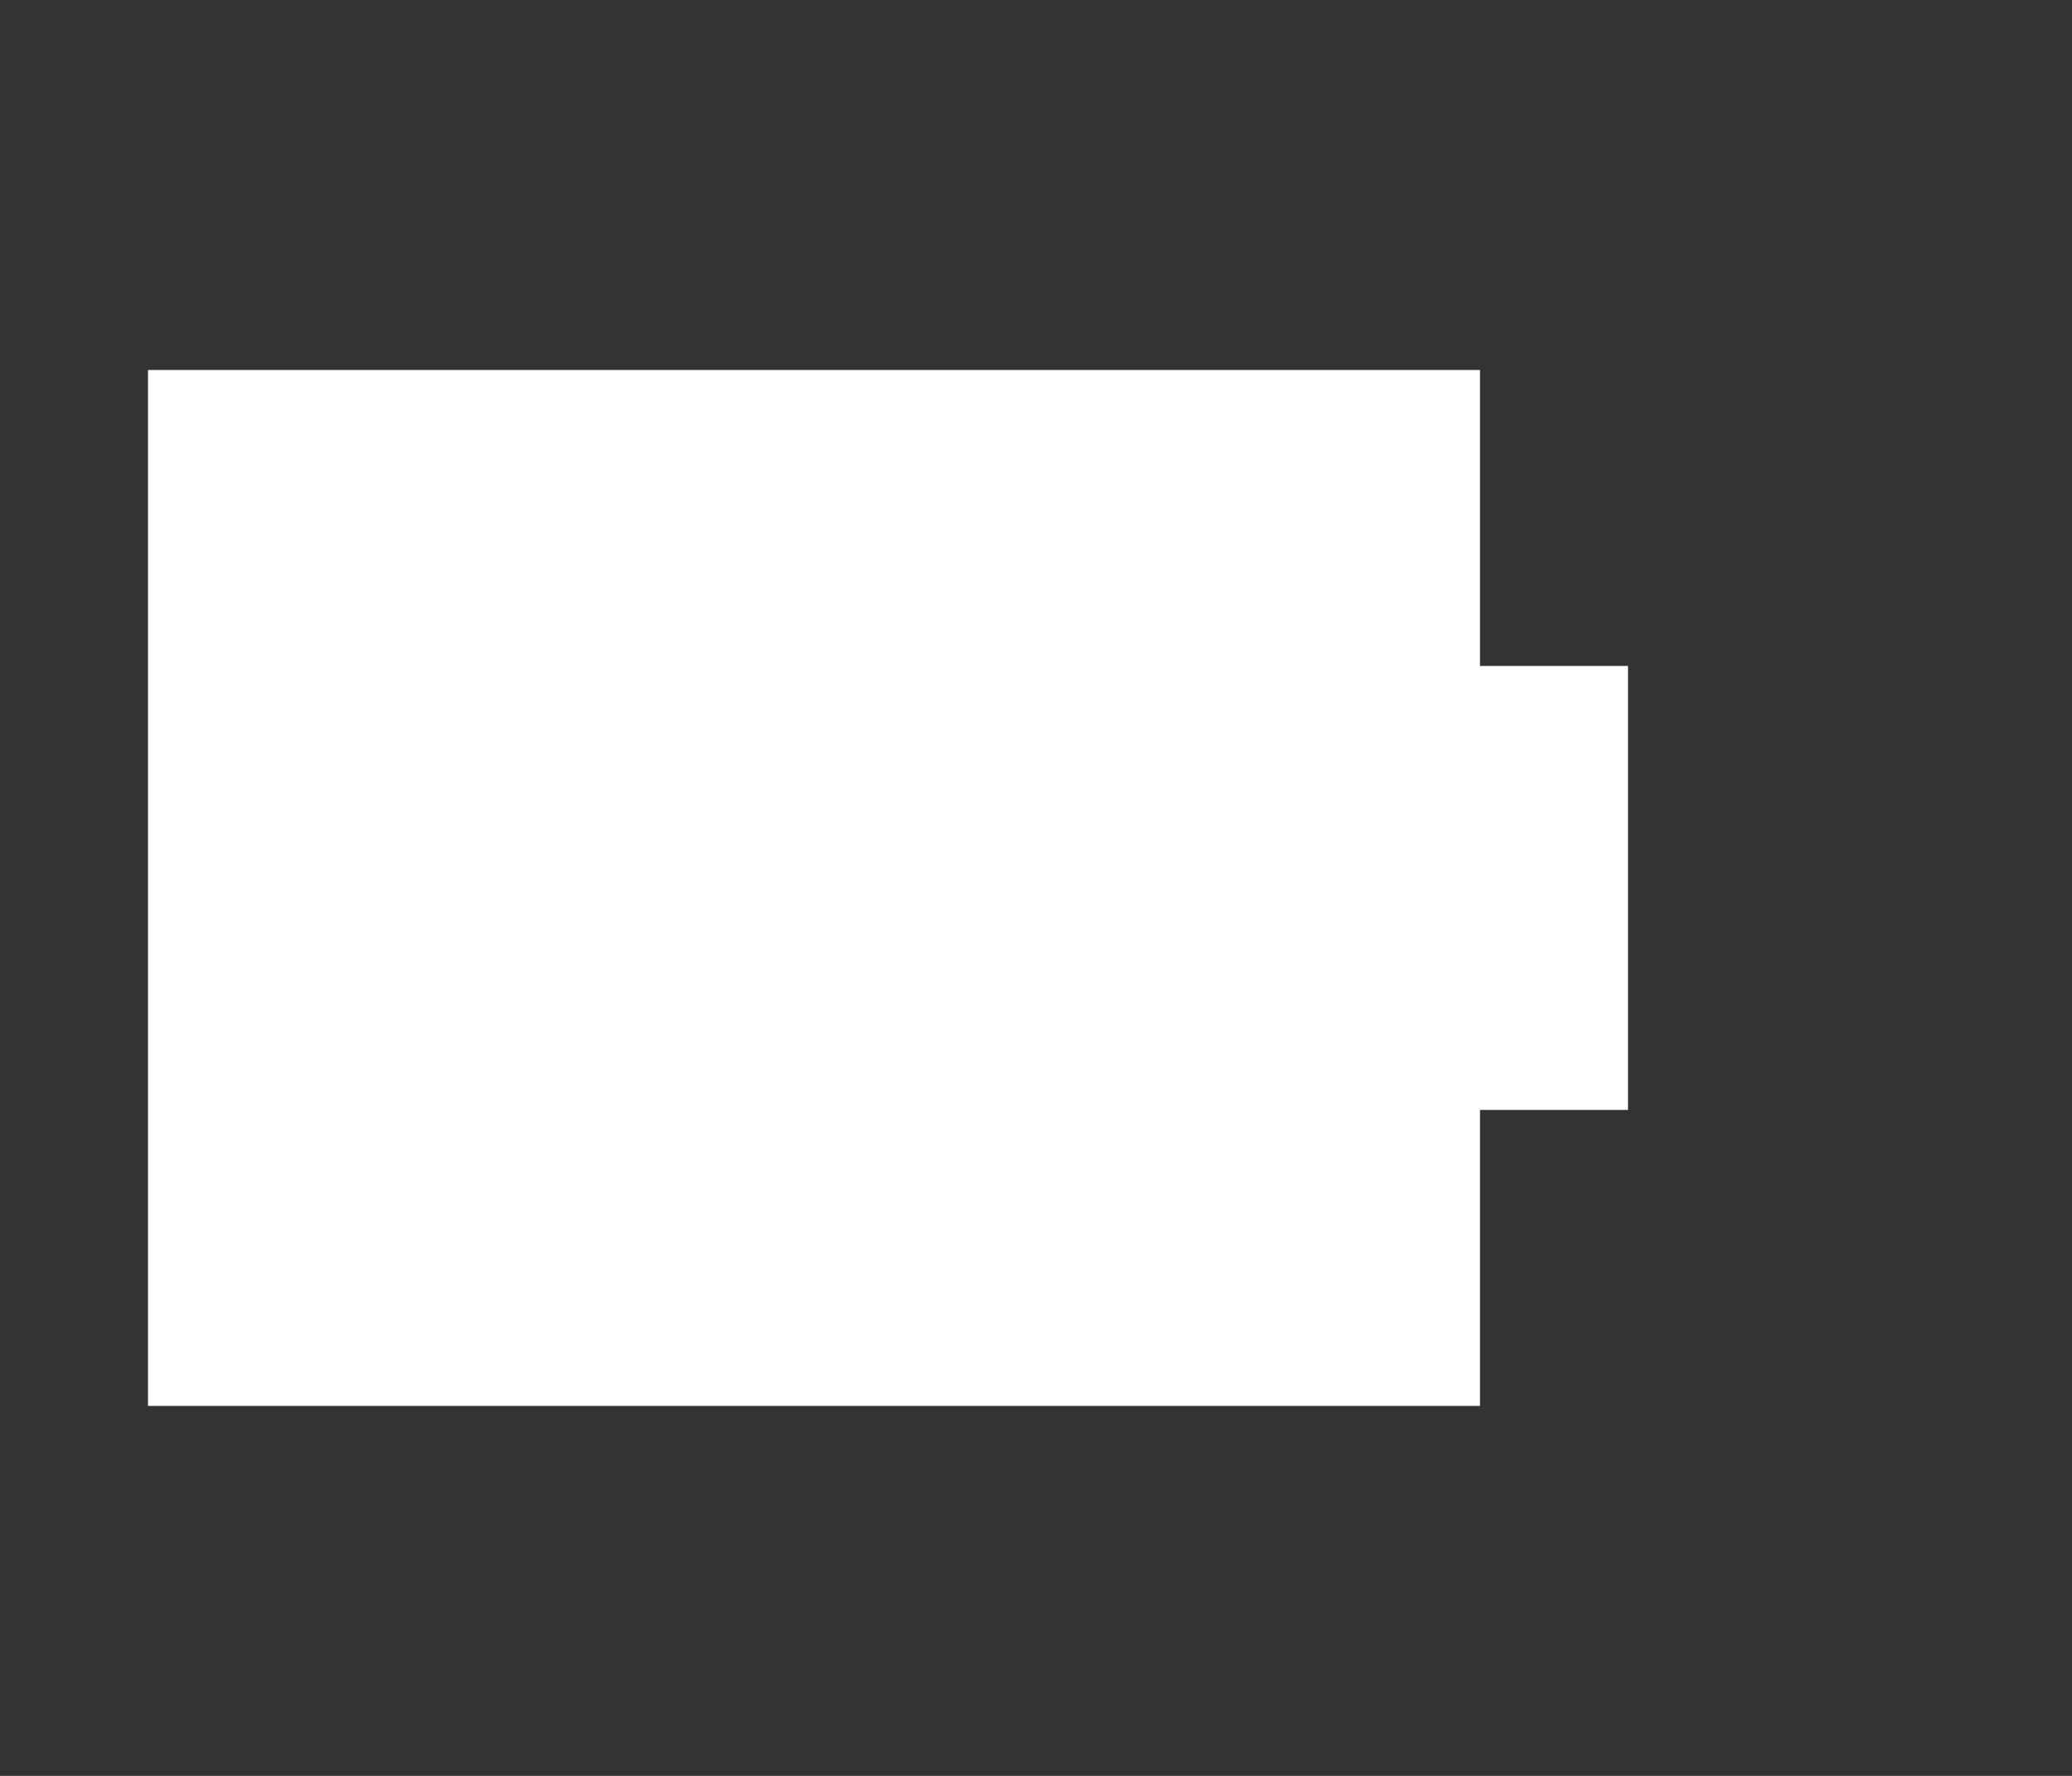 <?xml version="1.0" encoding="UTF-8" standalone="no"?>
<svg
   viewBox="0 0 28 24"
   version="1.1"
   xmlns="http://www.w3.org/2000/svg">
  <rect x="0" y="0" width="28" height="24" fill="#333333" stroke="none"/>
  <!-- Battery body -->
  <path d="M18 5H2v14h18v-4h2V9h-2V5z" fill="#ffffff"/>
  <!-- Full solid interior -->
  <rect x="4" y="7" width="14" height="10" fill="#ffffff"/>
</svg>
